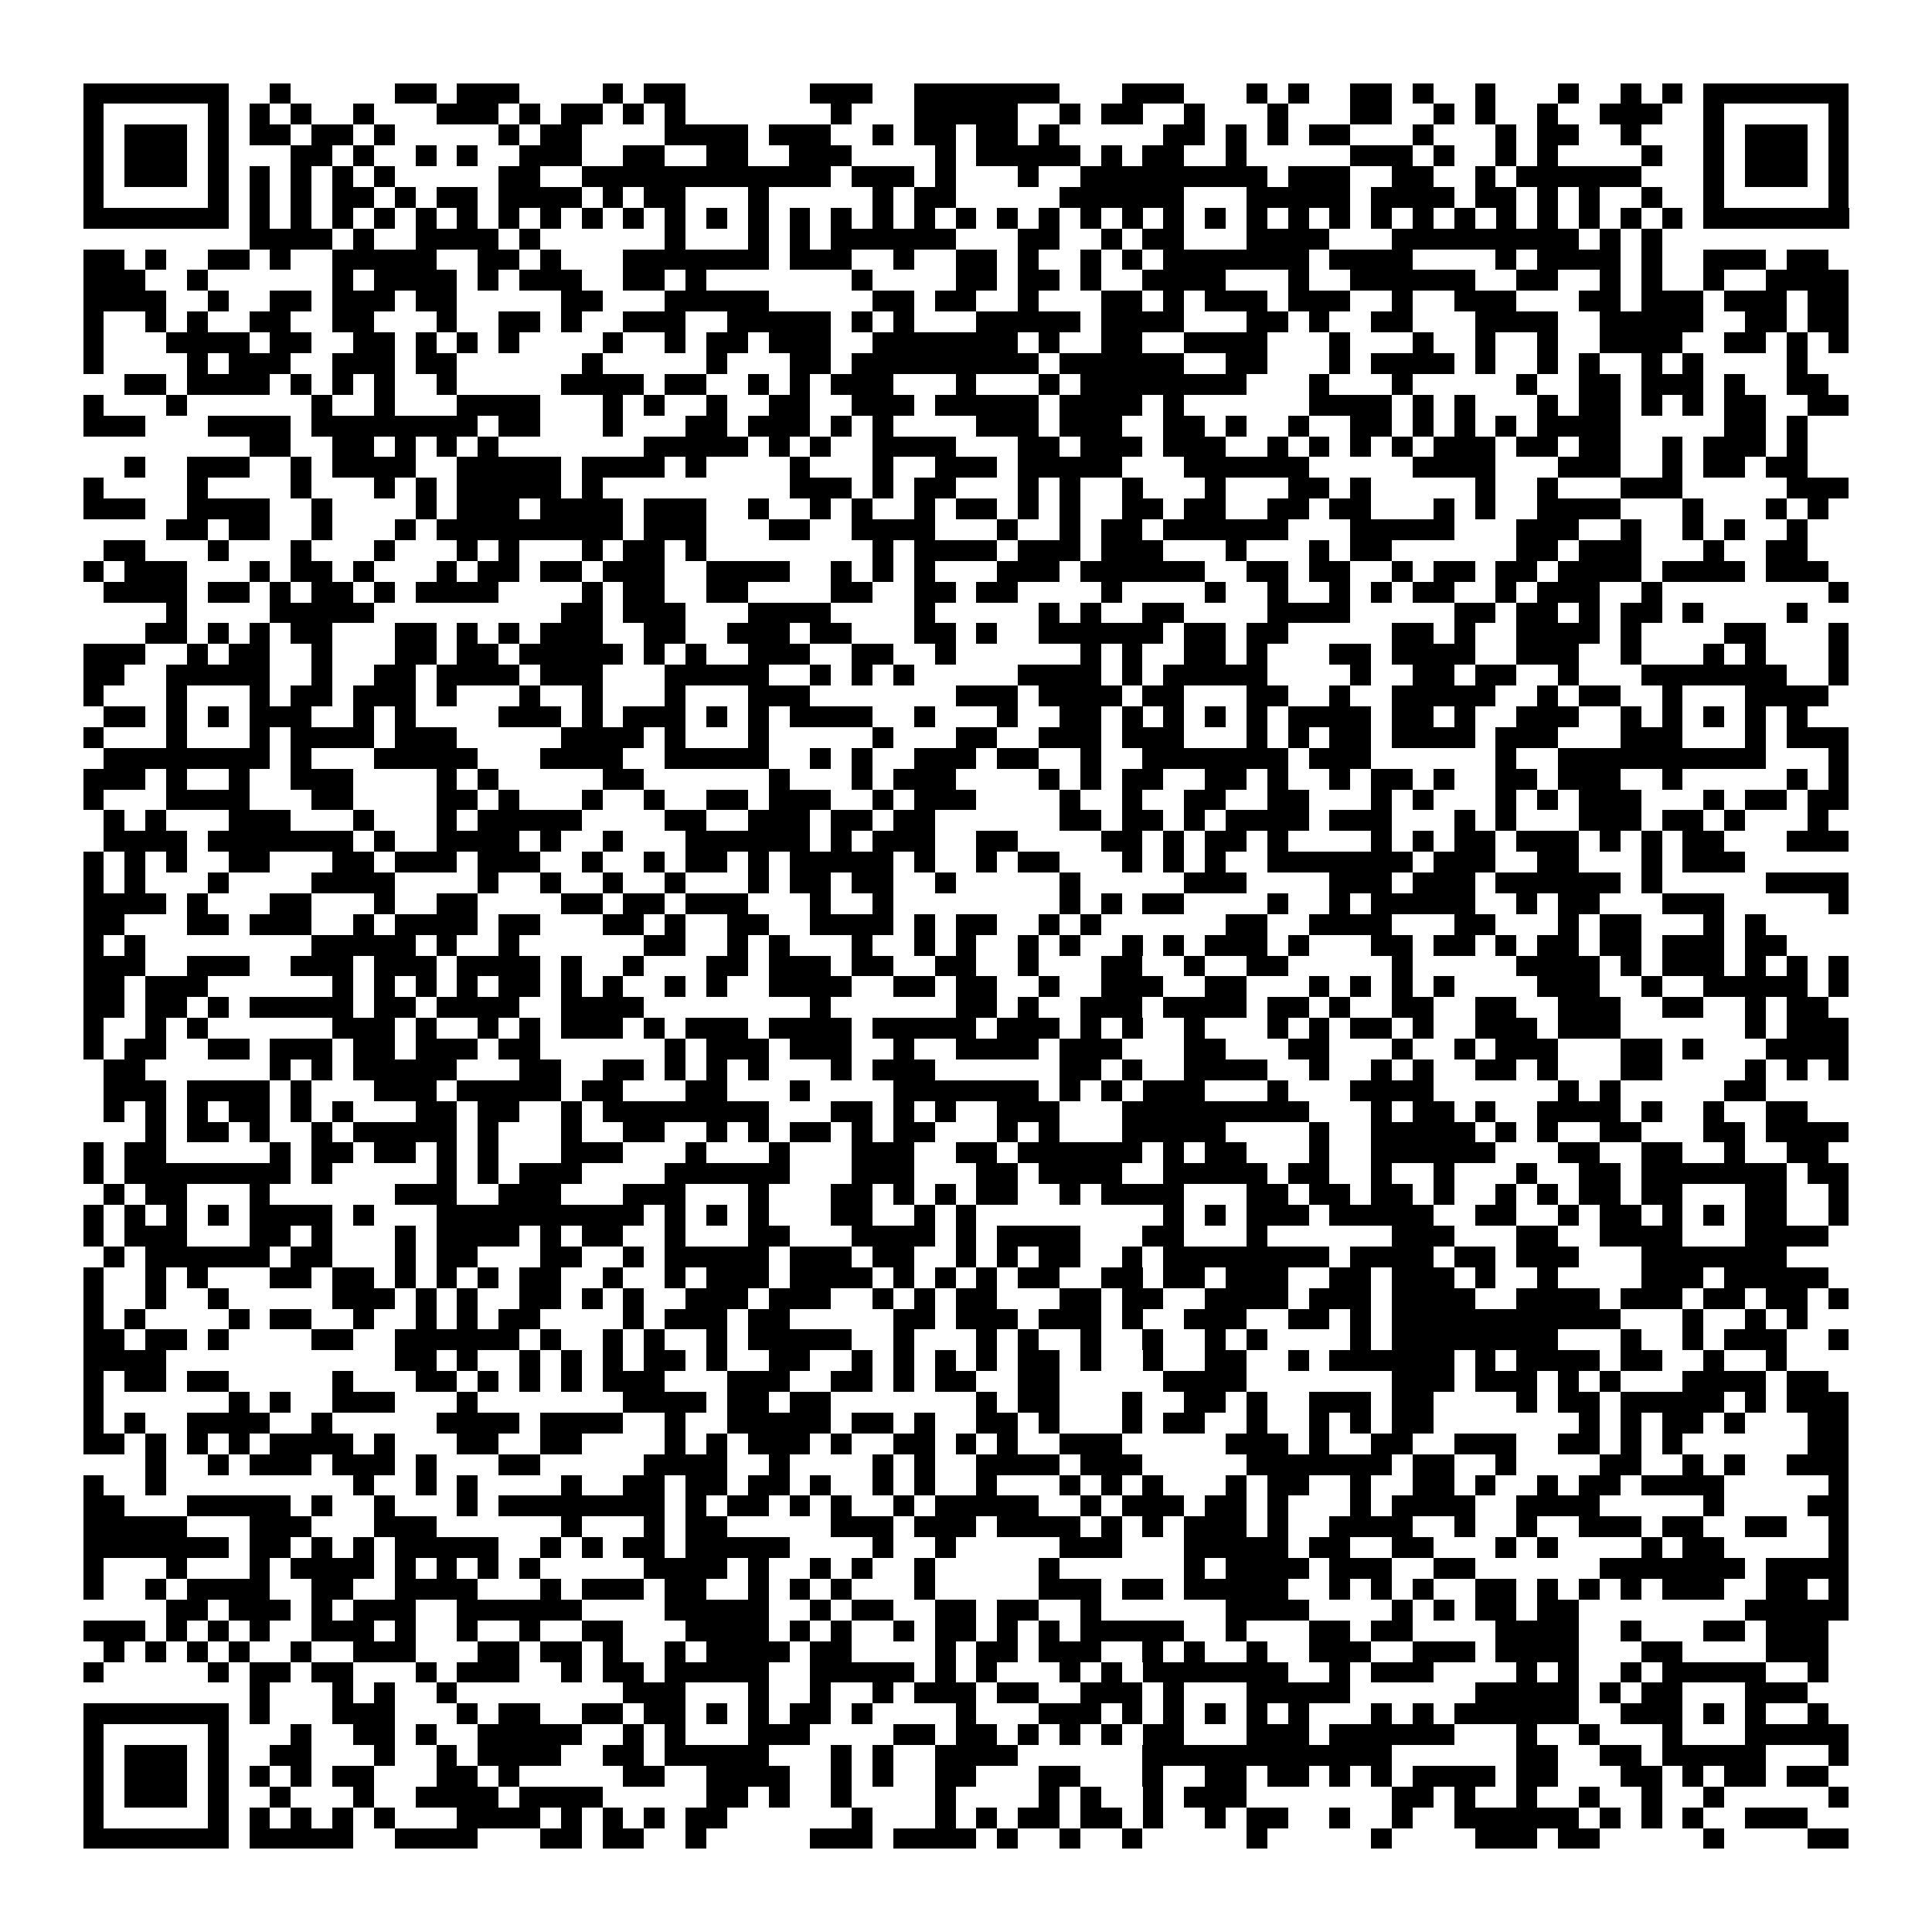 <svg xmlns="http://www.w3.org/2000/svg" viewBox="0 0 93 93" shape-rendering="crispEdges"><path fill="#ffffff" d="M0 0h93v93H0z"/><path stroke="#000000" d="M4 4.5h7m2 0h1m5 0h2m1 0h3m4 0h1m1 0h2m6 0h3m2 0h7m3 0h3m3 0h1m1 0h1m2 0h2m1 0h1m2 0h1m3 0h1m2 0h1m1 0h1m1 0h7M4 5.5h1m5 0h1m1 0h1m1 0h1m2 0h1m3 0h3m1 0h1m1 0h2m1 0h1m1 0h1m7 0h1m3 0h5m2 0h1m1 0h2m2 0h1m3 0h1m3 0h2m2 0h1m1 0h1m2 0h1m2 0h3m2 0h1m5 0h1M4 6.5h1m1 0h3m1 0h1m1 0h2m1 0h2m1 0h1m5 0h1m1 0h2m4 0h4m1 0h3m2 0h1m1 0h2m1 0h2m1 0h1m5 0h2m1 0h1m1 0h1m1 0h2m3 0h1m3 0h1m1 0h2m2 0h1m3 0h1m1 0h3m1 0h1M4 7.5h1m1 0h3m1 0h1m3 0h2m1 0h1m2 0h1m1 0h1m2 0h3m2 0h2m2 0h2m2 0h3m4 0h1m1 0h5m1 0h1m1 0h2m2 0h1m5 0h3m1 0h1m2 0h1m1 0h1m4 0h1m2 0h1m1 0h3m1 0h1M4 8.5h1m1 0h3m1 0h1m1 0h1m1 0h1m1 0h1m1 0h1m5 0h2m2 0h12m1 0h3m1 0h1m3 0h1m2 0h9m1 0h3m2 0h2m2 0h1m1 0h6m3 0h1m1 0h3m1 0h1M4 9.5h1m5 0h1m1 0h1m1 0h1m1 0h2m1 0h1m1 0h2m1 0h4m1 0h1m1 0h2m3 0h1m5 0h1m1 0h2m5 0h6m3 0h5m1 0h4m1 0h2m1 0h1m1 0h1m2 0h1m2 0h1m5 0h1M4 10.5h7m1 0h1m1 0h1m1 0h1m1 0h1m1 0h1m1 0h1m1 0h1m1 0h1m1 0h1m1 0h1m1 0h1m1 0h1m1 0h1m1 0h1m1 0h1m1 0h1m1 0h1m1 0h1m1 0h1m1 0h1m1 0h1m1 0h1m1 0h1m1 0h1m1 0h1m1 0h1m1 0h1m1 0h1m1 0h1m1 0h1m1 0h1m1 0h1m1 0h1m1 0h1m1 0h1m1 0h7M12 11.5h4m1 0h1m2 0h4m1 0h1m6 0h1m3 0h1m1 0h1m1 0h6m3 0h2m2 0h1m1 0h2m3 0h4m3 0h9m1 0h1m1 0h1M4 12.5h2m1 0h1m2 0h2m1 0h1m2 0h5m2 0h2m1 0h1m3 0h7m1 0h3m2 0h1m2 0h2m1 0h1m2 0h1m1 0h1m1 0h7m1 0h4m4 0h1m1 0h4m1 0h1m2 0h3m1 0h2M4 13.5h3m2 0h1m6 0h1m1 0h4m1 0h1m1 0h3m2 0h2m1 0h1m7 0h1m4 0h2m1 0h2m1 0h1m2 0h4m3 0h1m2 0h6m2 0h2m2 0h1m1 0h1m2 0h1m2 0h4M4 14.5h4m2 0h1m2 0h2m1 0h3m1 0h2m5 0h2m3 0h5m5 0h2m1 0h2m2 0h1m3 0h2m1 0h1m1 0h3m1 0h3m2 0h1m2 0h3m3 0h2m1 0h3m1 0h3m1 0h2M4 15.5h1m2 0h1m1 0h1m2 0h2m2 0h2m3 0h1m2 0h2m1 0h1m2 0h3m2 0h5m1 0h1m1 0h1m3 0h5m1 0h4m3 0h2m1 0h1m2 0h2m3 0h4m2 0h5m2 0h2m1 0h2M4 16.5h1m3 0h4m1 0h2m2 0h2m1 0h1m1 0h1m1 0h1m4 0h1m2 0h1m1 0h2m1 0h3m2 0h7m1 0h1m2 0h2m2 0h4m3 0h1m3 0h1m2 0h1m2 0h1m2 0h4m2 0h2m1 0h1m1 0h1M4 17.5h1m4 0h1m1 0h3m2 0h3m1 0h2m6 0h1m5 0h1m3 0h2m1 0h9m1 0h6m2 0h2m3 0h1m1 0h4m1 0h1m2 0h1m1 0h1m2 0h1m1 0h1m4 0h1M6 18.5h2m1 0h4m1 0h1m1 0h1m1 0h1m2 0h1m5 0h4m1 0h2m2 0h1m1 0h1m1 0h3m3 0h1m3 0h1m1 0h8m3 0h1m3 0h1m5 0h1m2 0h2m1 0h3m1 0h1m2 0h2M4 19.5h1m3 0h1m6 0h1m2 0h1m3 0h4m3 0h1m1 0h1m2 0h1m2 0h2m2 0h3m1 0h5m1 0h4m1 0h1m6 0h4m1 0h1m1 0h1m3 0h1m1 0h2m1 0h1m1 0h1m1 0h2m2 0h2M4 20.5h3m3 0h4m1 0h8m1 0h2m3 0h1m3 0h2m1 0h3m1 0h1m1 0h1m4 0h3m1 0h3m2 0h2m1 0h1m2 0h1m2 0h2m1 0h1m1 0h1m1 0h1m1 0h4m5 0h2m1 0h1M12 21.5h2m2 0h2m1 0h1m1 0h1m1 0h1m7 0h5m1 0h1m1 0h1m2 0h4m3 0h2m1 0h3m1 0h3m2 0h1m1 0h1m1 0h1m1 0h1m1 0h3m1 0h2m1 0h2m2 0h1m1 0h3m1 0h1M6 22.5h1m2 0h3m2 0h1m1 0h4m2 0h5m1 0h4m1 0h1m4 0h1m3 0h1m2 0h3m1 0h5m3 0h6m5 0h4m3 0h3m2 0h1m1 0h2m1 0h2M4 23.5h1m4 0h1m4 0h1m3 0h1m1 0h1m1 0h5m1 0h1m9 0h3m1 0h1m1 0h2m3 0h1m1 0h1m2 0h1m3 0h1m3 0h2m1 0h1m5 0h1m2 0h1m3 0h3m5 0h3M4 24.5h3m2 0h4m2 0h1m4 0h1m1 0h3m1 0h4m1 0h3m2 0h1m2 0h1m1 0h1m2 0h1m1 0h2m1 0h1m1 0h1m2 0h2m1 0h2m2 0h2m1 0h2m3 0h1m1 0h1m2 0h4m3 0h1m3 0h1m1 0h1M8 25.5h2m1 0h2m2 0h1m3 0h1m1 0h9m1 0h3m3 0h2m2 0h4m3 0h1m2 0h1m1 0h2m1 0h6m3 0h5m3 0h3m2 0h1m2 0h1m1 0h1m2 0h1M5 26.5h2m3 0h1m3 0h1m3 0h1m3 0h1m1 0h1m3 0h1m1 0h2m1 0h1m8 0h1m1 0h4m1 0h3m1 0h3m3 0h1m3 0h1m1 0h2m6 0h2m1 0h3m3 0h1m2 0h2M4 27.5h1m1 0h3m3 0h1m1 0h2m1 0h1m3 0h1m1 0h2m1 0h2m1 0h3m2 0h4m2 0h1m1 0h1m1 0h1m3 0h3m1 0h6m2 0h2m1 0h2m2 0h1m1 0h2m1 0h2m1 0h4m1 0h4m1 0h3M5 28.5h4m1 0h2m1 0h1m1 0h2m1 0h1m1 0h4m4 0h1m1 0h2m2 0h2m4 0h2m2 0h2m1 0h2m4 0h1m4 0h1m2 0h1m2 0h1m1 0h1m1 0h2m2 0h1m1 0h3m2 0h1m8 0h1M8 29.5h1m4 0h5m9 0h2m1 0h3m3 0h4m4 0h1m5 0h1m1 0h1m2 0h2m4 0h4m5 0h2m1 0h2m1 0h1m1 0h2m1 0h1m4 0h1M7 30.5h2m1 0h1m1 0h1m1 0h2m3 0h2m1 0h1m1 0h1m1 0h3m2 0h2m2 0h3m1 0h2m3 0h2m1 0h1m2 0h6m1 0h2m1 0h2m5 0h2m1 0h1m2 0h4m1 0h1m4 0h2m3 0h1M4 31.5h3m2 0h1m1 0h2m2 0h1m3 0h2m1 0h2m1 0h5m1 0h1m1 0h1m2 0h3m2 0h2m2 0h1m6 0h1m1 0h1m2 0h2m1 0h1m3 0h2m1 0h4m2 0h3m2 0h1m3 0h1m1 0h1m3 0h1M4 32.5h2m2 0h5m2 0h1m2 0h2m1 0h4m1 0h3m3 0h5m2 0h1m1 0h1m1 0h1m5 0h4m1 0h1m1 0h5m4 0h1m2 0h2m1 0h2m2 0h1m3 0h7m2 0h1M4 33.5h1m3 0h1m3 0h1m1 0h2m1 0h3m1 0h1m3 0h1m2 0h1m3 0h1m3 0h3m7 0h3m1 0h4m1 0h2m3 0h2m2 0h1m2 0h5m2 0h1m1 0h2m2 0h1m3 0h4M5 34.5h2m1 0h1m1 0h1m1 0h3m2 0h1m1 0h1m4 0h3m1 0h1m1 0h3m1 0h1m1 0h1m1 0h4m2 0h1m3 0h1m2 0h2m1 0h1m1 0h1m1 0h1m1 0h1m1 0h4m1 0h2m1 0h1m2 0h3m2 0h1m1 0h1m1 0h1m1 0h1m1 0h1M4 35.5h1m3 0h1m3 0h1m1 0h4m1 0h3m5 0h4m1 0h1m3 0h1m5 0h1m3 0h2m2 0h3m1 0h3m3 0h1m1 0h1m1 0h2m1 0h4m1 0h3m3 0h3m3 0h1m1 0h3M5 36.5h8m1 0h1m3 0h5m3 0h4m2 0h5m2 0h1m1 0h1m2 0h3m1 0h2m2 0h1m2 0h7m1 0h3m6 0h1m2 0h10m3 0h1M4 37.5h3m1 0h1m2 0h1m2 0h3m4 0h1m1 0h1m5 0h2m6 0h1m3 0h1m1 0h3m4 0h1m1 0h1m1 0h2m2 0h2m1 0h1m2 0h1m1 0h2m1 0h1m2 0h2m1 0h3m2 0h1m5 0h1m1 0h1M4 38.5h1m3 0h4m3 0h2m4 0h2m1 0h1m3 0h1m2 0h1m2 0h2m1 0h3m2 0h1m1 0h3m4 0h1m2 0h1m2 0h2m2 0h2m3 0h1m1 0h1m3 0h1m1 0h1m1 0h3m3 0h1m1 0h2m1 0h2M5 39.5h1m1 0h1m3 0h3m3 0h1m3 0h1m1 0h5m4 0h2m2 0h3m1 0h2m1 0h2m6 0h2m1 0h2m1 0h1m1 0h4m1 0h3m3 0h1m1 0h1m3 0h3m1 0h2m1 0h1m3 0h1M5 40.5h4m1 0h7m1 0h1m2 0h4m1 0h1m2 0h1m3 0h6m1 0h1m1 0h3m2 0h2m4 0h2m1 0h1m1 0h2m1 0h1m4 0h1m1 0h1m1 0h2m1 0h3m1 0h1m1 0h1m1 0h2m3 0h3M4 41.5h1m1 0h1m1 0h1m2 0h2m3 0h2m1 0h3m1 0h3m2 0h1m2 0h1m1 0h2m1 0h1m1 0h5m1 0h1m2 0h1m1 0h2m3 0h1m1 0h1m1 0h1m2 0h7m1 0h3m2 0h2m3 0h1m1 0h3M4 42.5h1m1 0h1m3 0h1m4 0h4m4 0h1m2 0h1m2 0h1m2 0h1m3 0h1m1 0h2m1 0h2m2 0h1m5 0h1m5 0h3m4 0h3m1 0h3m1 0h6m1 0h1m5 0h4M4 43.5h4m1 0h1m3 0h2m3 0h1m2 0h2m4 0h2m1 0h2m1 0h3m3 0h1m2 0h1m8 0h1m1 0h1m1 0h2m4 0h1m2 0h1m1 0h5m2 0h1m1 0h2m3 0h3m5 0h1M4 44.5h2m3 0h2m1 0h3m2 0h1m1 0h4m1 0h2m3 0h2m1 0h1m2 0h2m2 0h4m1 0h1m1 0h2m2 0h1m1 0h1m6 0h2m2 0h4m3 0h2m3 0h1m1 0h2m3 0h1m1 0h1M4 45.5h1m1 0h1m8 0h5m1 0h1m2 0h1m6 0h2m2 0h1m1 0h1m3 0h1m2 0h1m1 0h1m2 0h1m1 0h1m2 0h1m1 0h1m1 0h3m1 0h1m3 0h2m1 0h2m1 0h1m1 0h2m1 0h2m1 0h3m1 0h2M4 46.5h3m2 0h3m2 0h3m1 0h3m1 0h4m1 0h1m2 0h1m3 0h2m1 0h3m1 0h2m2 0h2m2 0h1m3 0h2m2 0h1m2 0h2m5 0h1m5 0h4m1 0h1m1 0h3m1 0h1m1 0h1m1 0h1M4 47.5h2m1 0h3m6 0h1m1 0h1m1 0h1m1 0h1m1 0h2m1 0h1m1 0h1m2 0h1m1 0h1m2 0h4m2 0h2m1 0h2m2 0h1m2 0h3m2 0h2m3 0h1m1 0h1m1 0h1m1 0h1m4 0h3m2 0h1m2 0h5m1 0h1M4 48.5h2m1 0h2m1 0h1m1 0h5m1 0h2m1 0h4m2 0h4m8 0h1m6 0h2m1 0h1m2 0h3m1 0h4m1 0h2m1 0h1m2 0h2m2 0h2m2 0h3m2 0h2m2 0h1m1 0h2M4 49.5h1m2 0h1m1 0h1m6 0h3m1 0h1m2 0h1m1 0h1m1 0h3m1 0h1m1 0h3m1 0h4m1 0h5m1 0h3m1 0h1m1 0h1m2 0h1m3 0h1m1 0h1m1 0h2m1 0h1m2 0h3m1 0h3m6 0h1m1 0h3M4 50.5h1m1 0h2m2 0h2m1 0h3m1 0h2m1 0h3m1 0h2m6 0h1m1 0h3m1 0h3m2 0h1m2 0h4m1 0h3m3 0h2m3 0h2m3 0h1m2 0h1m1 0h3m3 0h2m1 0h1m3 0h4M5 51.5h2m6 0h1m1 0h1m1 0h5m3 0h2m2 0h2m1 0h1m1 0h1m1 0h1m3 0h1m1 0h3m6 0h2m1 0h1m2 0h4m2 0h1m2 0h1m1 0h1m2 0h2m1 0h1m3 0h2m4 0h1m1 0h1m1 0h1M5 52.5h3m1 0h4m1 0h1m3 0h3m1 0h5m1 0h2m3 0h2m3 0h1m4 0h7m1 0h1m1 0h1m1 0h3m3 0h1m3 0h4m6 0h1m1 0h1m5 0h2M5 53.5h1m1 0h1m1 0h1m1 0h2m1 0h1m1 0h1m3 0h2m1 0h2m2 0h1m1 0h8m3 0h2m1 0h1m1 0h1m2 0h3m3 0h9m3 0h1m1 0h2m1 0h1m2 0h4m1 0h1m2 0h1m2 0h2M7 54.5h1m1 0h2m1 0h1m2 0h1m1 0h5m1 0h1m3 0h1m2 0h2m2 0h1m1 0h1m1 0h2m1 0h1m1 0h2m3 0h1m1 0h1m3 0h5m4 0h1m2 0h5m1 0h1m1 0h1m2 0h2m3 0h2m1 0h4M4 55.5h1m1 0h2m5 0h1m1 0h2m1 0h2m1 0h1m1 0h1m3 0h3m3 0h1m3 0h1m3 0h3m2 0h2m1 0h6m1 0h1m1 0h2m3 0h1m2 0h6m3 0h2m2 0h2m2 0h1m2 0h2M4 56.5h1m1 0h8m1 0h1m5 0h1m1 0h1m1 0h3m4 0h6m3 0h3m3 0h2m1 0h4m2 0h5m1 0h2m2 0h1m2 0h1m3 0h1m2 0h2m1 0h7m1 0h2M5 57.5h1m1 0h2m3 0h1m6 0h3m2 0h3m3 0h3m3 0h1m3 0h2m1 0h1m1 0h1m1 0h2m2 0h1m1 0h4m3 0h2m1 0h2m1 0h2m1 0h1m2 0h1m1 0h1m1 0h2m1 0h2m3 0h2m2 0h1M4 58.5h1m1 0h1m1 0h1m1 0h1m1 0h4m1 0h1m3 0h10m1 0h1m1 0h1m1 0h1m3 0h2m2 0h1m1 0h1m9 0h1m1 0h1m1 0h3m1 0h5m2 0h2m2 0h1m1 0h2m1 0h1m1 0h1m1 0h2m2 0h1M4 59.5h1m1 0h3m3 0h2m1 0h1m3 0h1m1 0h4m1 0h1m1 0h2m2 0h1m3 0h2m3 0h4m1 0h1m1 0h4m3 0h2m3 0h1m6 0h3m3 0h2m2 0h4m3 0h4M5 60.5h1m1 0h6m1 0h2m3 0h1m1 0h2m3 0h2m2 0h1m1 0h5m1 0h3m1 0h2m2 0h1m1 0h1m1 0h2m2 0h1m1 0h8m1 0h4m1 0h2m1 0h3m3 0h7M4 61.5h1m2 0h1m1 0h1m3 0h2m1 0h2m1 0h1m1 0h1m1 0h1m1 0h2m2 0h1m2 0h1m1 0h3m1 0h4m1 0h1m1 0h1m1 0h1m1 0h2m2 0h2m1 0h2m1 0h3m2 0h2m1 0h3m1 0h1m2 0h1m4 0h3m1 0h5M4 62.5h1m2 0h1m2 0h1m5 0h3m1 0h1m1 0h1m2 0h2m1 0h1m1 0h1m2 0h3m1 0h3m2 0h1m1 0h1m1 0h2m3 0h2m1 0h2m2 0h4m1 0h3m1 0h4m2 0h4m1 0h3m1 0h2m1 0h2m1 0h1M4 63.5h1m1 0h1m4 0h1m1 0h2m2 0h1m2 0h1m1 0h1m1 0h2m4 0h1m1 0h3m1 0h2m5 0h2m1 0h3m1 0h3m1 0h1m2 0h3m2 0h2m1 0h1m1 0h11m3 0h1m2 0h1m1 0h1M4 64.5h2m1 0h2m1 0h1m4 0h2m2 0h6m1 0h1m2 0h1m1 0h1m2 0h1m1 0h5m2 0h1m3 0h1m1 0h1m2 0h1m2 0h1m2 0h1m1 0h1m4 0h1m1 0h8m3 0h1m2 0h1m1 0h3m2 0h1M4 65.5h4m11 0h2m1 0h1m2 0h1m1 0h1m1 0h1m1 0h2m1 0h1m2 0h2m2 0h1m1 0h1m1 0h1m1 0h1m1 0h2m1 0h1m2 0h1m2 0h2m2 0h1m1 0h6m1 0h1m1 0h4m1 0h2m2 0h1m2 0h1M4 66.5h1m1 0h2m1 0h2m5 0h1m3 0h2m1 0h1m1 0h1m1 0h1m1 0h3m3 0h3m2 0h2m1 0h1m1 0h2m2 0h2m5 0h4m7 0h3m1 0h3m1 0h1m1 0h1m3 0h4m1 0h2M4 67.5h1m6 0h1m1 0h1m2 0h3m3 0h1m7 0h4m1 0h2m1 0h2m7 0h1m1 0h2m3 0h1m2 0h2m1 0h1m2 0h3m1 0h2m4 0h1m1 0h2m1 0h5m1 0h1m1 0h3M4 68.5h1m1 0h1m2 0h4m2 0h1m5 0h4m1 0h4m2 0h1m2 0h5m1 0h2m1 0h1m2 0h2m1 0h1m3 0h1m1 0h2m2 0h1m2 0h1m1 0h1m1 0h2m7 0h1m1 0h1m1 0h2m1 0h1m3 0h2M4 69.5h2m1 0h1m1 0h1m1 0h1m1 0h4m1 0h1m3 0h2m2 0h2m4 0h1m1 0h1m1 0h3m1 0h1m2 0h2m1 0h1m1 0h1m2 0h3m5 0h3m1 0h1m2 0h2m2 0h3m2 0h2m1 0h1m1 0h1m6 0h2M7 70.5h1m2 0h1m1 0h3m1 0h3m1 0h1m3 0h2m5 0h4m2 0h1m4 0h1m1 0h1m2 0h4m1 0h3m5 0h7m1 0h2m2 0h1m4 0h2m2 0h1m1 0h1m2 0h3M4 71.5h1m2 0h1m9 0h1m2 0h1m1 0h1m4 0h1m2 0h2m1 0h2m1 0h2m1 0h1m2 0h1m1 0h1m2 0h1m3 0h1m1 0h1m1 0h1m3 0h1m1 0h2m2 0h1m2 0h2m1 0h1m2 0h1m1 0h2m1 0h4m5 0h1M4 72.5h2m3 0h5m1 0h1m2 0h1m3 0h1m1 0h8m1 0h1m1 0h2m1 0h1m1 0h1m2 0h1m1 0h5m2 0h1m1 0h3m1 0h2m1 0h1m3 0h1m1 0h4m2 0h4m5 0h1m4 0h2M4 73.5h5m3 0h3m3 0h3m6 0h1m3 0h1m1 0h2m5 0h3m1 0h3m1 0h4m1 0h1m1 0h1m1 0h3m1 0h1m2 0h4m2 0h1m2 0h1m2 0h3m1 0h2m2 0h2m2 0h1M4 74.5h7m1 0h2m1 0h1m1 0h1m1 0h5m2 0h1m1 0h1m1 0h2m1 0h5m4 0h1m2 0h1m5 0h3m3 0h5m1 0h2m2 0h2m3 0h1m1 0h1m4 0h1m1 0h2m5 0h1M4 75.5h1m3 0h1m3 0h1m1 0h4m1 0h1m1 0h1m1 0h1m1 0h1m5 0h4m1 0h1m2 0h1m1 0h1m2 0h1m5 0h1m6 0h1m1 0h4m1 0h3m2 0h2m6 0h7m1 0h4M4 76.5h1m2 0h1m1 0h4m2 0h2m2 0h4m3 0h1m1 0h3m1 0h2m2 0h1m1 0h1m1 0h1m3 0h1m5 0h3m1 0h2m1 0h5m2 0h1m1 0h1m1 0h1m2 0h2m1 0h1m1 0h1m1 0h1m1 0h3m2 0h2m1 0h1M8 77.5h2m1 0h3m1 0h1m1 0h3m2 0h6m4 0h5m2 0h1m1 0h2m2 0h2m1 0h2m2 0h1m6 0h4m4 0h1m1 0h1m1 0h2m1 0h2m8 0h5M4 78.5h3m1 0h1m1 0h1m1 0h1m2 0h3m1 0h1m2 0h1m2 0h1m2 0h2m3 0h4m1 0h1m1 0h1m2 0h1m1 0h2m1 0h1m1 0h1m1 0h5m2 0h1m3 0h2m1 0h2m4 0h4m2 0h1m3 0h2m1 0h3M5 79.5h1m1 0h1m1 0h1m1 0h1m2 0h1m2 0h3m3 0h2m1 0h2m1 0h1m2 0h1m1 0h4m1 0h2m4 0h1m1 0h2m1 0h3m2 0h1m1 0h1m2 0h1m2 0h3m2 0h3m1 0h4m3 0h2m4 0h3M4 80.5h1m5 0h1m1 0h2m1 0h2m3 0h1m1 0h3m2 0h1m1 0h2m1 0h5m2 0h5m1 0h1m1 0h1m3 0h1m1 0h1m1 0h7m2 0h1m1 0h3m4 0h1m1 0h1m2 0h1m1 0h5m2 0h1M12 81.5h1m3 0h1m1 0h1m2 0h1m8 0h3m3 0h1m2 0h1m2 0h1m1 0h3m1 0h2m2 0h3m1 0h1m3 0h5m6 0h5m1 0h1m1 0h2m3 0h3M4 82.5h7m1 0h1m3 0h3m3 0h1m1 0h2m2 0h2m1 0h2m1 0h1m1 0h1m1 0h2m1 0h1m4 0h1m3 0h3m1 0h1m1 0h1m1 0h1m1 0h1m1 0h1m3 0h1m1 0h1m1 0h6m2 0h3m1 0h1m1 0h1m2 0h1M4 83.5h1m5 0h1m3 0h1m2 0h2m1 0h1m2 0h5m2 0h1m1 0h1m3 0h3m4 0h2m1 0h2m1 0h1m1 0h1m1 0h1m1 0h2m3 0h3m1 0h6m3 0h1m2 0h1m3 0h1m3 0h5M4 84.5h1m1 0h3m1 0h1m2 0h2m3 0h1m2 0h1m1 0h4m2 0h2m1 0h5m3 0h1m1 0h1m2 0h4m6 0h12m6 0h2m2 0h2m1 0h5m3 0h1M4 85.5h1m1 0h3m1 0h1m1 0h1m1 0h1m1 0h2m3 0h2m1 0h1m5 0h2m2 0h4m2 0h1m1 0h1m2 0h2m3 0h2m3 0h1m2 0h2m1 0h2m1 0h1m1 0h1m1 0h4m1 0h2m3 0h2m1 0h1m1 0h2m1 0h2M4 86.5h1m1 0h3m1 0h1m2 0h1m3 0h1m2 0h4m1 0h4m5 0h2m1 0h1m2 0h1m4 0h1m4 0h1m1 0h1m2 0h1m1 0h3m7 0h2m1 0h1m2 0h1m2 0h1m2 0h1m2 0h1m5 0h1M4 87.5h1m5 0h1m1 0h1m1 0h1m1 0h1m1 0h1m3 0h4m1 0h1m1 0h1m1 0h1m1 0h2m6 0h1m3 0h1m1 0h1m1 0h2m1 0h2m1 0h1m2 0h1m1 0h2m2 0h1m2 0h1m2 0h6m1 0h1m1 0h1m1 0h1m2 0h3M4 88.5h7m1 0h5m2 0h4m3 0h2m1 0h2m2 0h1m5 0h3m1 0h4m1 0h1m2 0h1m2 0h1m5 0h1m5 0h1m4 0h3m1 0h2m5 0h1m4 0h2"/></svg>
